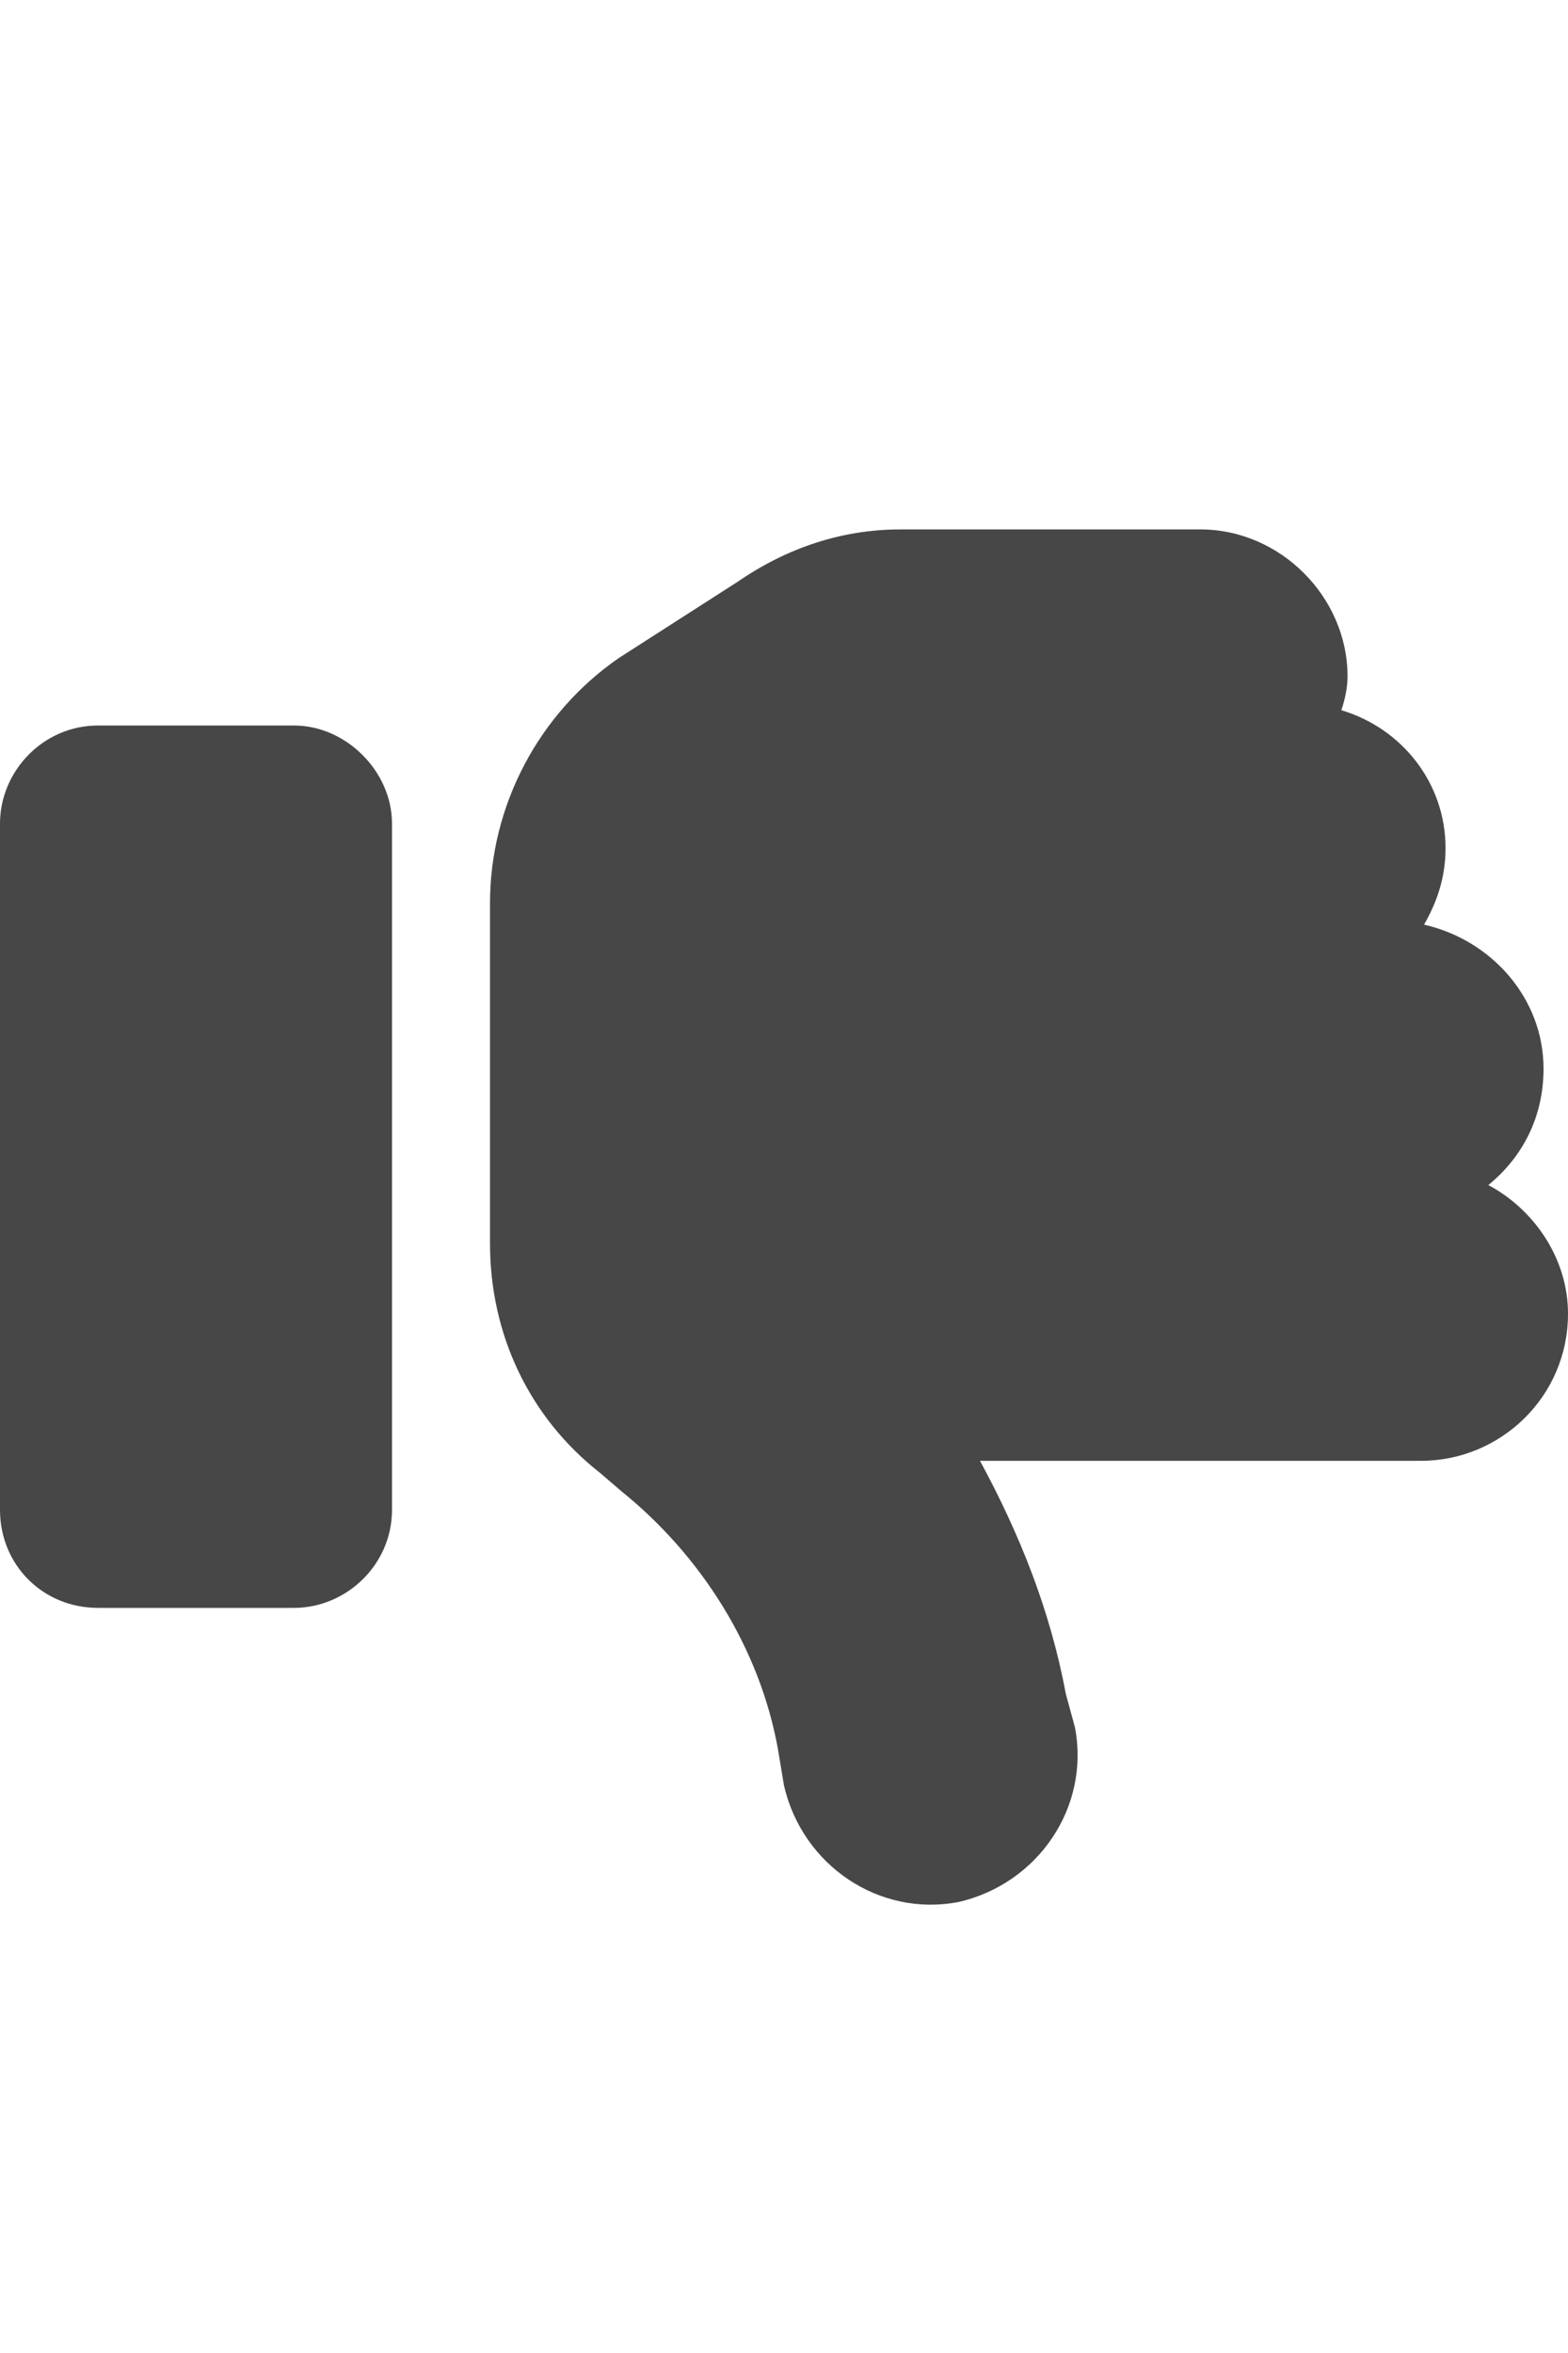 <svg width="20" height="30" viewBox="0 0 20 30" fill="none" xmlns="http://www.w3.org/2000/svg">
<g id="label-paired / lg / thumbs-down-lg / fill" clip-path="url(#clip0_2556_17424)">
<path id="icon" d="M12.227 24.25C11.211 24.445 10.234 23.781 10 22.766L9.922 22.297C9.688 21.008 8.945 19.836 7.93 19.016L7.656 18.781C6.758 18.078 6.25 17.023 6.25 15.852V14.875V13V11.516C6.25 10.266 6.875 9.094 7.891 8.391L9.414 7.414C10.039 6.984 10.742 6.75 11.484 6.75H15.312C16.328 6.75 17.188 7.609 17.188 8.625C17.188 8.781 17.148 8.938 17.109 9.055C17.891 9.289 18.438 9.992 18.438 10.812C18.438 11.203 18.32 11.516 18.164 11.789C19.023 11.984 19.688 12.727 19.688 13.625C19.688 14.25 19.414 14.758 18.984 15.109C19.57 15.422 20 16.047 20 16.75C20 17.805 19.141 18.625 18.125 18.625H12.5C13.008 19.562 13.398 20.539 13.594 21.594L13.711 22.023C13.906 23.039 13.242 24.016 12.227 24.25ZM1.25 20.5C0.547 20.5 0 19.953 0 19.25V10.5C0 9.836 0.547 9.25 1.25 9.25H3.75C4.414 9.25 5 9.836 5 10.5V19.25C5 19.953 4.414 20.5 3.75 20.5H1.25Z" fill="black" fill-opacity="0.72"/>
</g>
<defs>
<clipPath id="clip0_2556_17424">
<rect width="20" height="30" fill="white"/>
</clipPath>
</defs>
</svg>
